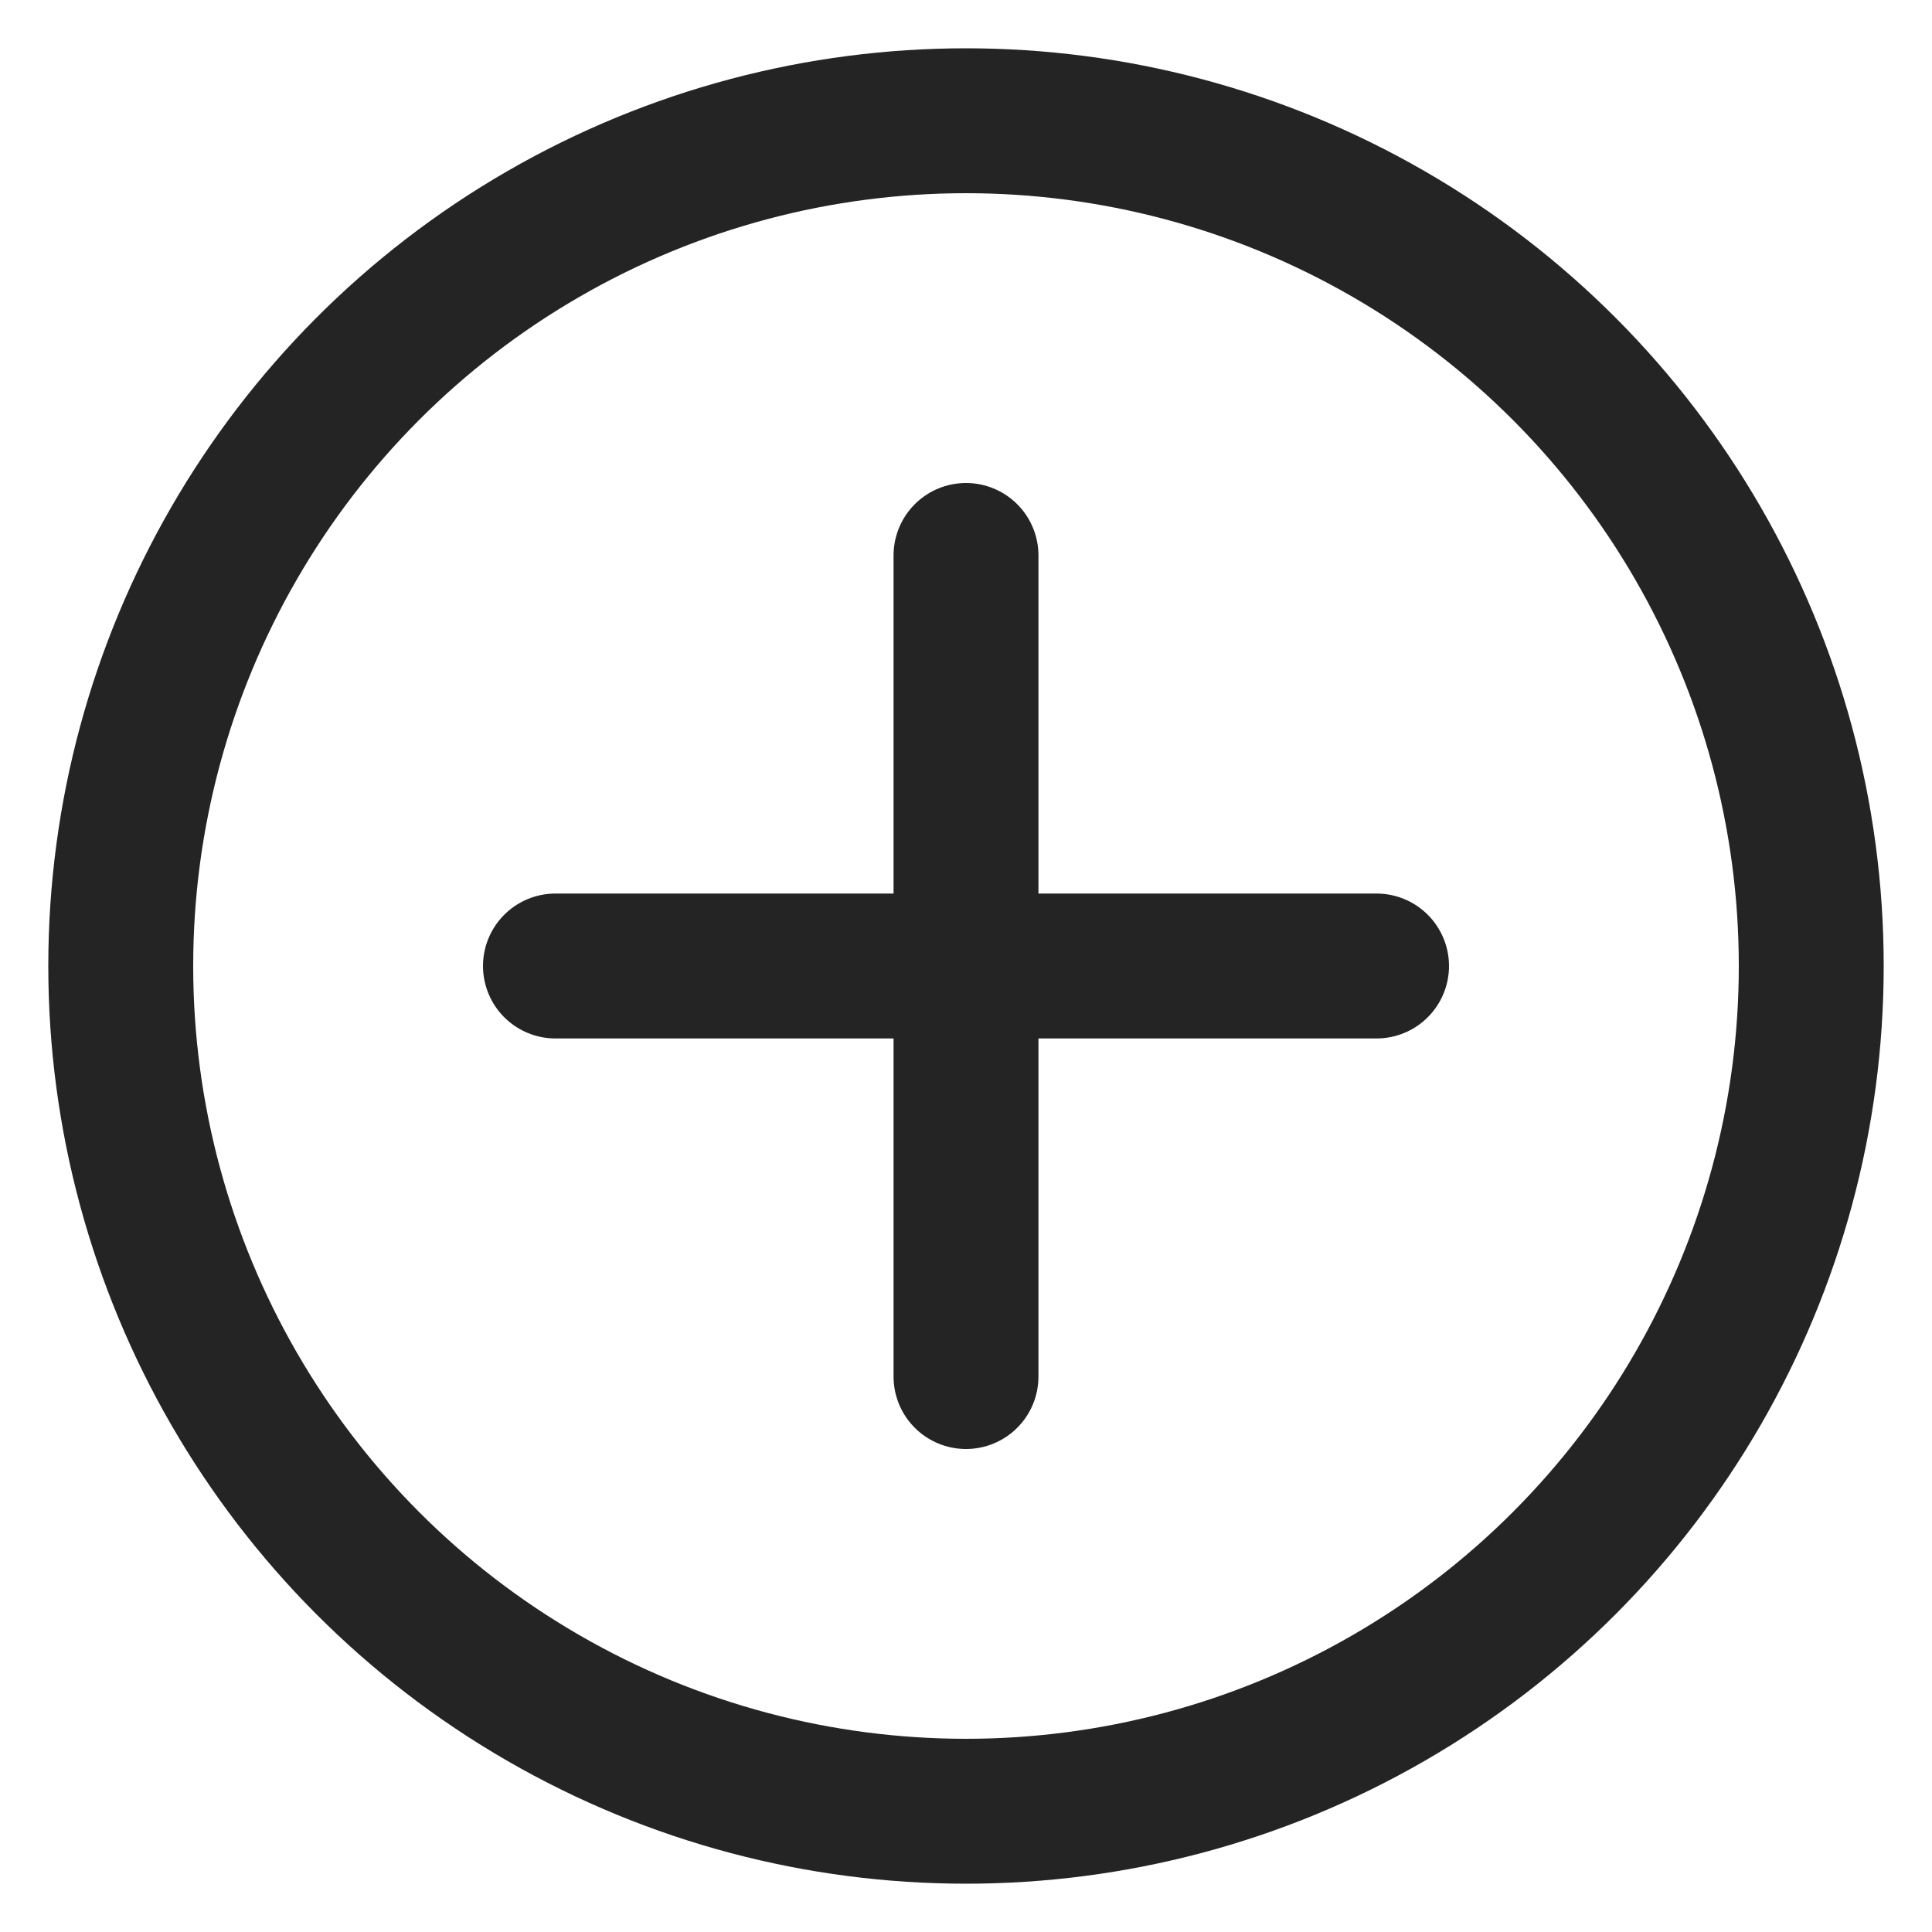 <svg width="16" height="16" viewBox="0 0 16 16" fill="none" xmlns="http://www.w3.org/2000/svg">
<circle cx="8" cy="8" r="7" stroke="#242424" stroke-width="1.2"/>
<path d="M11.4 8L8 8M8 8L4.6 8M8 8L8 4.6M8 8L8 11.4" stroke="#242424" stroke-width="1.2" stroke-linecap="round"/>
</svg>

